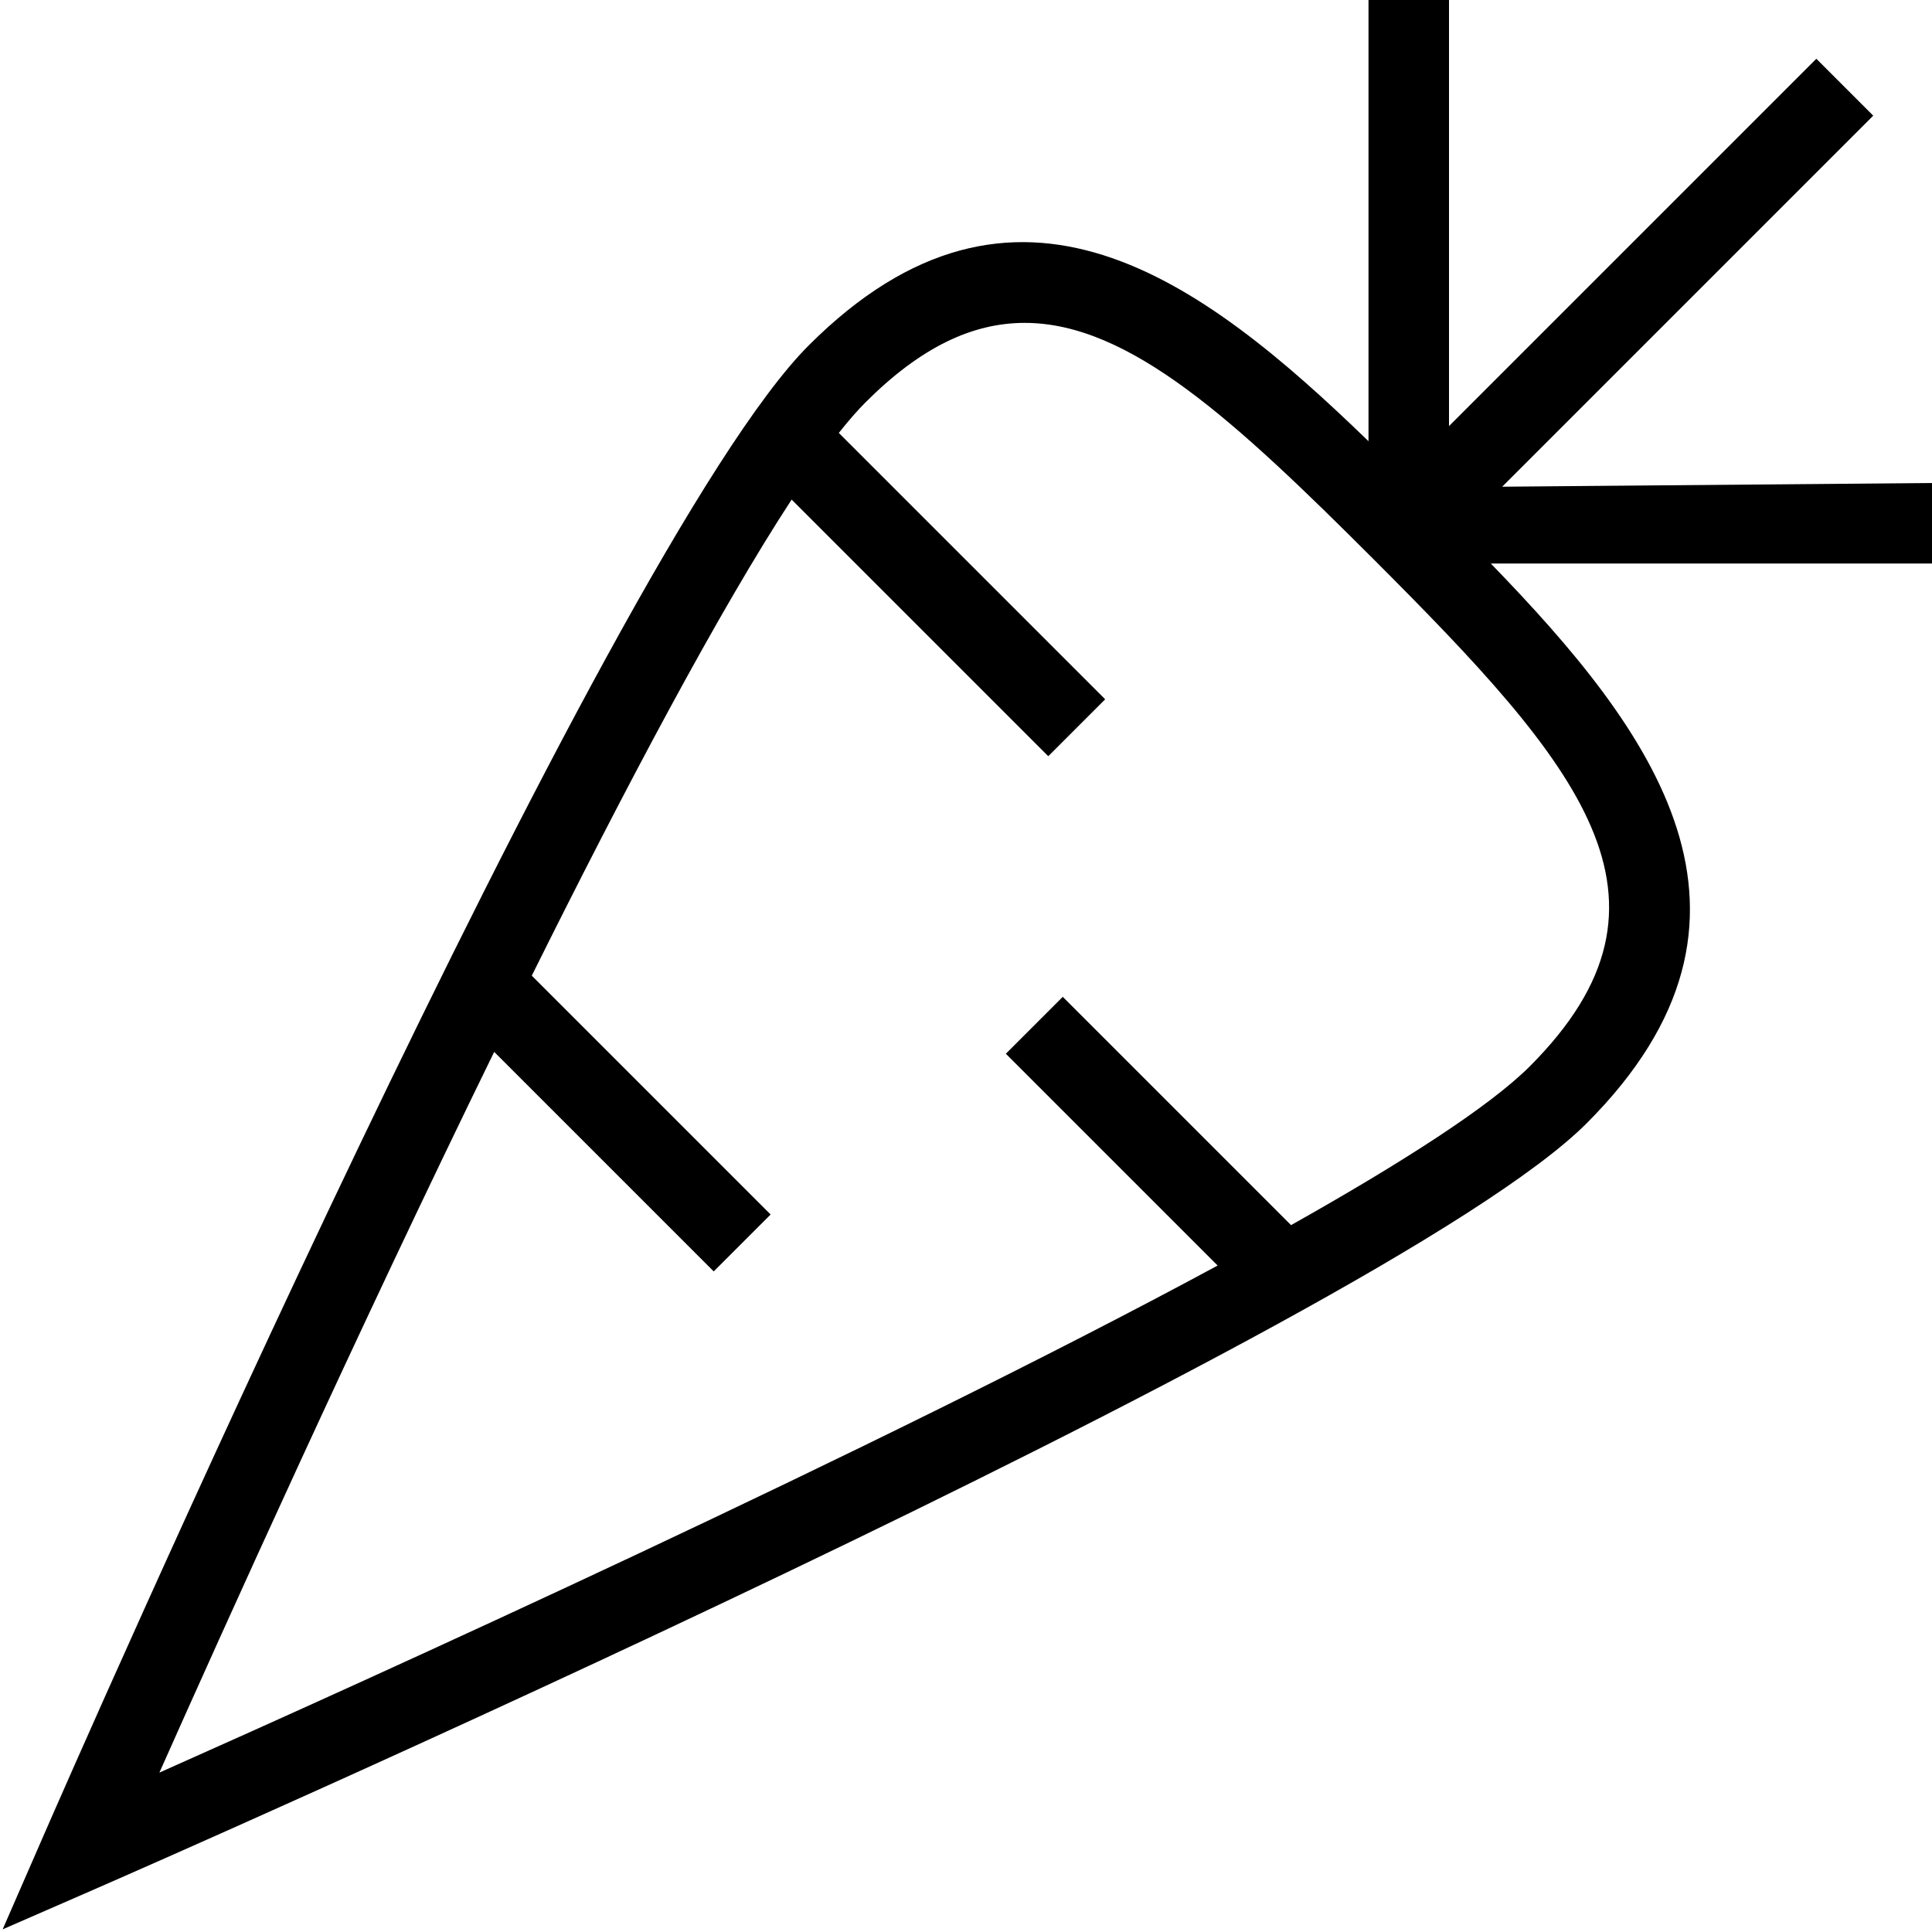 <?xml version="1.0" encoding="UTF-8"?>
<svg xmlns="http://www.w3.org/2000/svg" id="Layer_1" data-name="Layer 1" viewBox="0 0 24 24">
  <path d="m24,6l-5.339.046,4.609-4.609-.707-.707-4.563,4.563V0h-1v5.481c-2.074-2.011-4.39-3.755-6.955-1.189C7.533,6.803.826,22.148.542,22.8l-.509,1.167,1.167-.509c.651-.285,15.997-6.992,18.509-9.503,2.566-2.567.821-4.881-1.19-6.955h5.481v-1Zm-4.998,7.248c-.497.496-1.572,1.188-2.964,1.971l-2.836-2.836-.707.707,2.631,2.631c-4.244,2.293-10.552,5.145-13.146,6.299.81-1.821,2.456-5.471,4.159-8.953l2.727,2.727.707-.707-2.967-2.967c1.166-2.347,2.325-4.531,3.228-5.914l3.188,3.188.707-.707-3.309-3.309c.119-.15.23-.278.333-.381.687-.687,1.33-.986,1.976-.986,1.304,0,2.618,1.221,4.329,2.931,2.557,2.558,4.019,4.231,1.945,6.305Z"/>
</svg>
